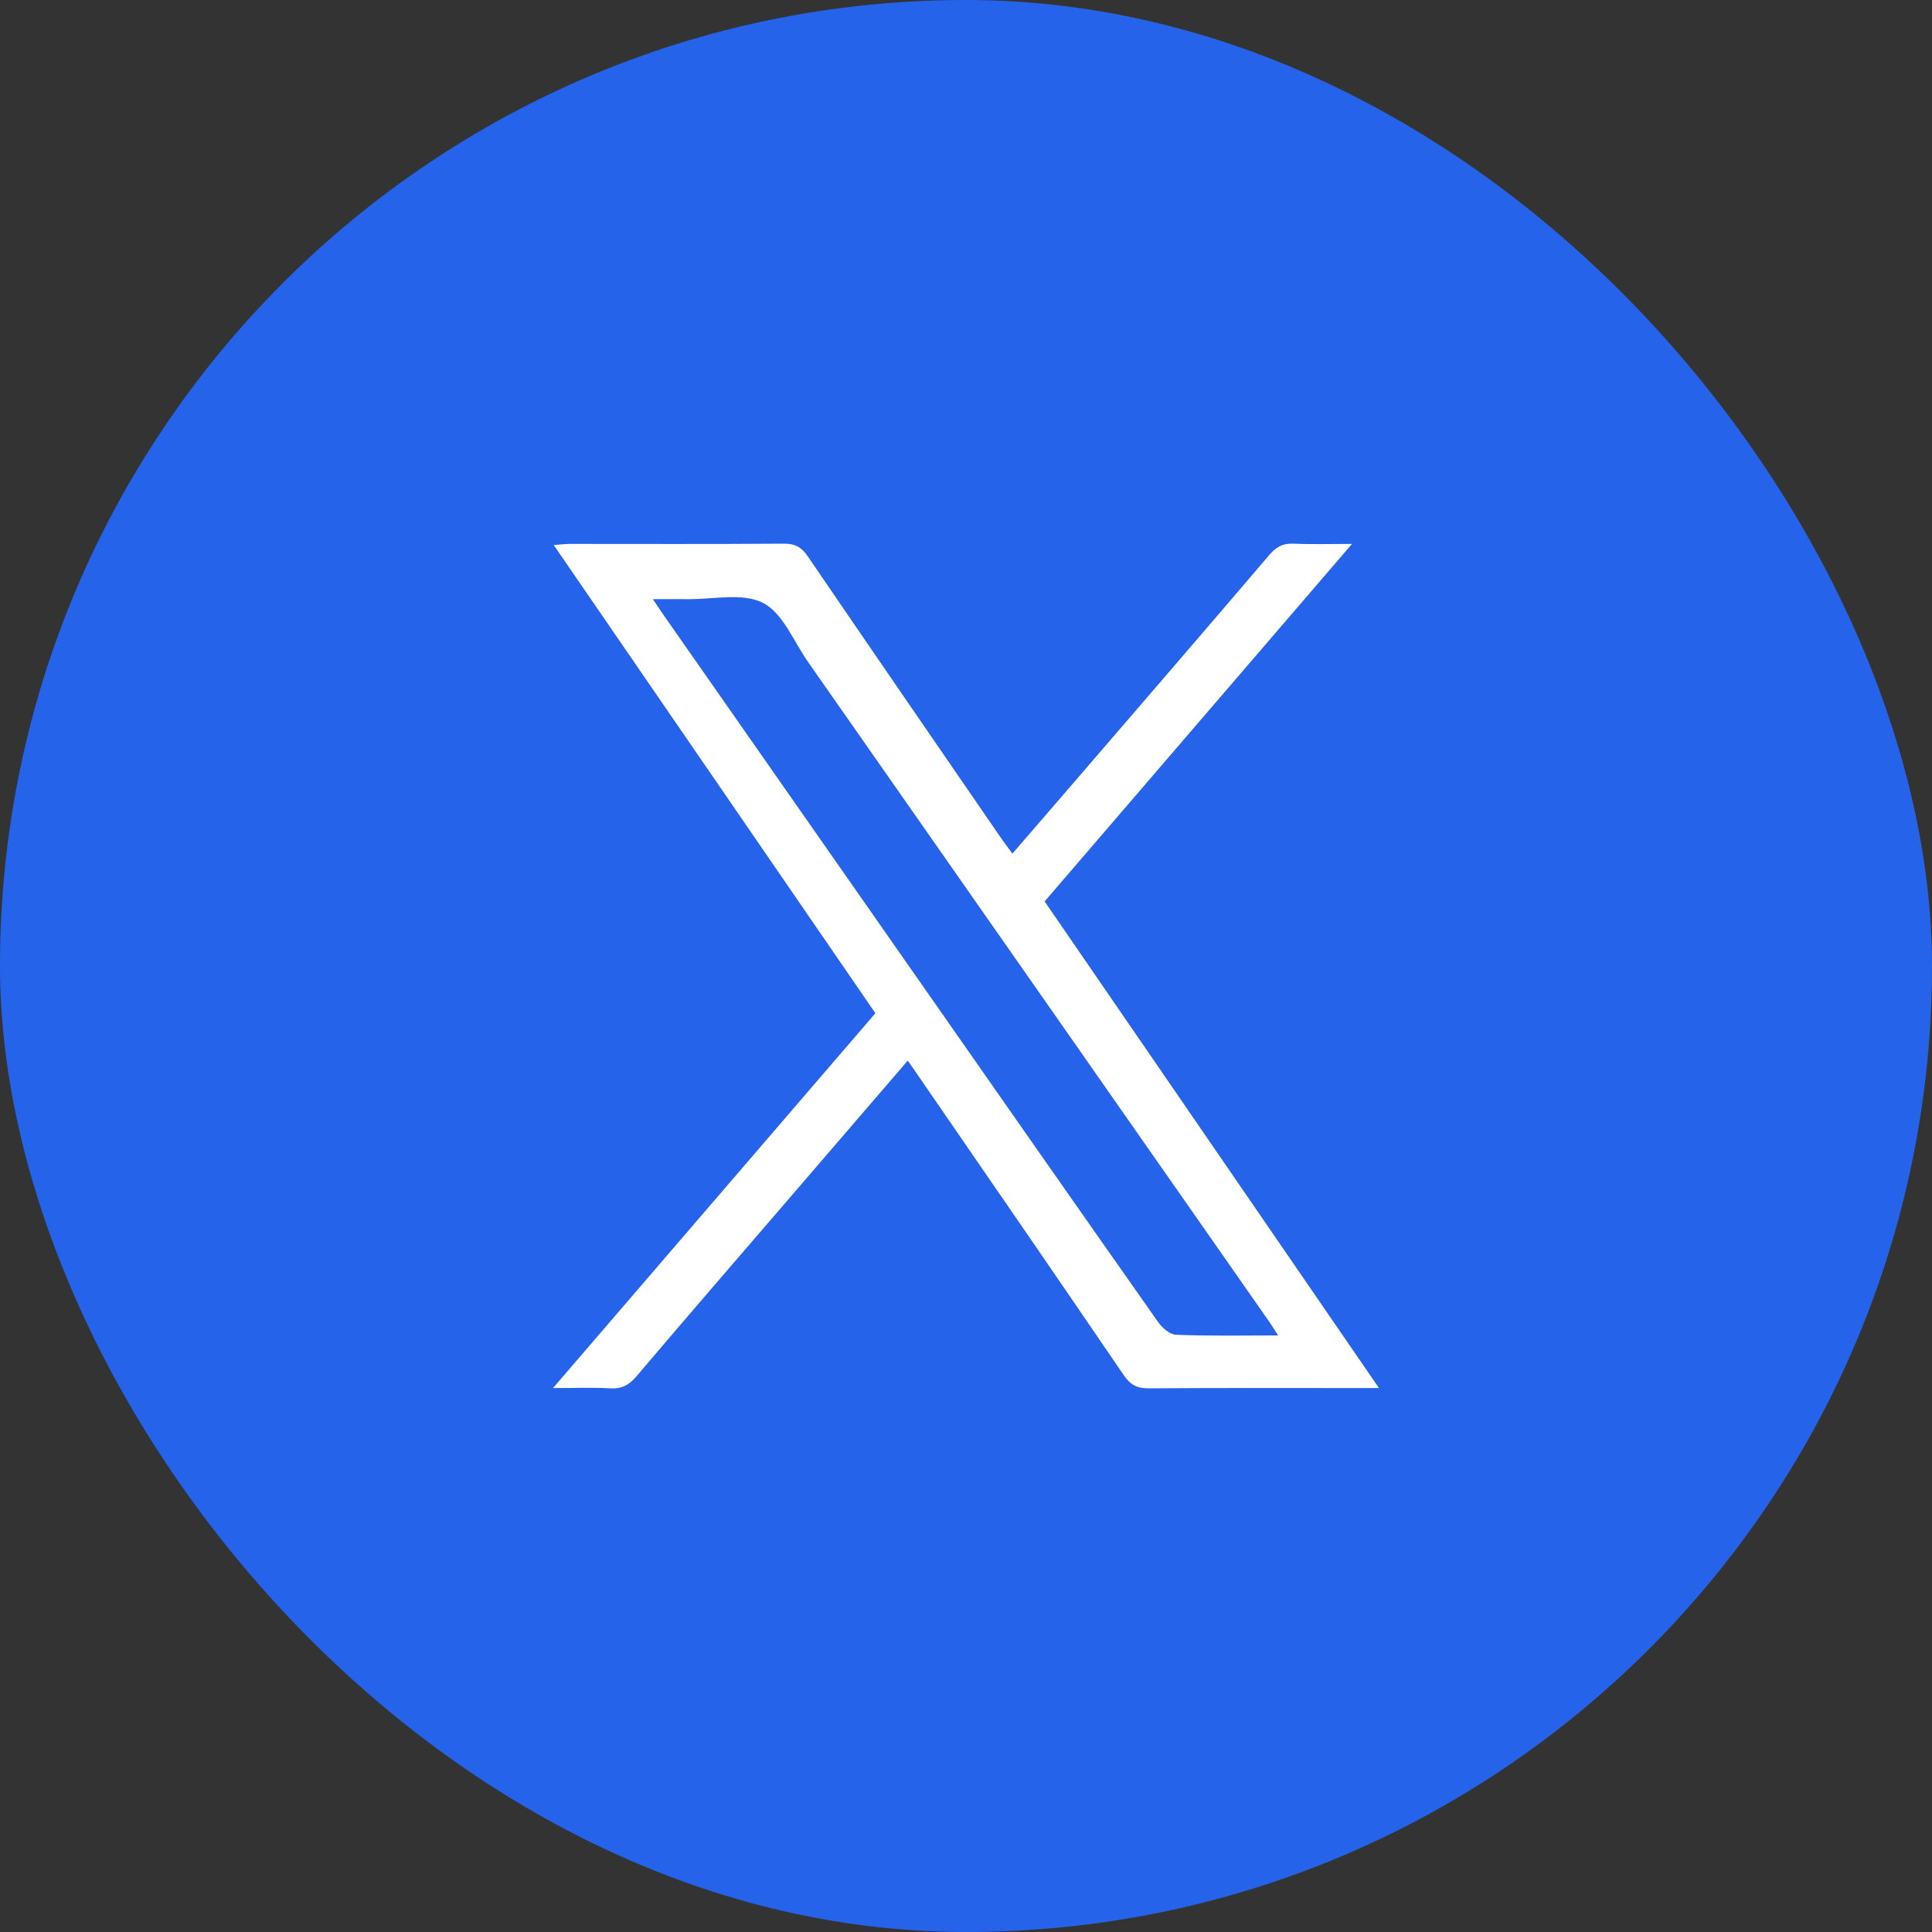 <svg width="40" height="40" viewBox="0 0 40 40" fill="none" xmlns="http://www.w3.org/2000/svg">
<rect x="0" y="0" width="40" height="40" fill="#333333" stroke="none"/>
<rect width="40" height="40" rx="20" fill="#2563EB"/>
<path d="M18.794 21.959C17.942 22.948 17.112 23.914 16.282 24.878C15.242 26.084 14.201 27.29 13.169 28.505C13.023 28.673 12.875 28.756 12.647 28.744C12.276 28.724 11.906 28.738 11.45 28.738C13.702 26.118 15.906 23.555 18.124 20.978C15.906 17.747 13.699 14.537 11.464 11.284C11.604 11.275 11.698 11.261 11.792 11.261C13.271 11.261 14.748 11.267 16.228 11.256C16.459 11.253 16.596 11.33 16.724 11.518C18.05 13.462 19.384 15.401 20.718 17.34C20.787 17.44 20.861 17.539 20.961 17.673C21.4 17.166 21.822 16.678 22.241 16.191C23.592 14.623 24.944 13.055 26.287 11.481C26.426 11.318 26.566 11.247 26.78 11.256C27.153 11.273 27.53 11.261 27.992 11.261C25.848 13.756 23.749 16.197 21.628 18.663C23.923 22.004 26.218 25.343 28.55 28.738C28.374 28.738 28.265 28.738 28.157 28.738C26.7 28.738 25.246 28.733 23.789 28.744C23.544 28.747 23.404 28.673 23.265 28.47C21.862 26.412 20.451 24.362 19.039 22.312C18.968 22.207 18.897 22.104 18.794 21.959ZM26.463 27.649C26.366 27.501 26.307 27.404 26.244 27.316C23.073 22.78 19.906 18.244 16.733 13.71C16.433 13.283 16.211 12.695 15.797 12.482C15.373 12.265 14.757 12.413 14.224 12.405C14.007 12.402 13.79 12.405 13.517 12.405C13.631 12.573 13.691 12.667 13.756 12.758C15.384 15.087 17.009 17.414 18.637 19.743C20.413 22.286 22.19 24.83 23.974 27.367C24.06 27.49 24.22 27.632 24.351 27.635C25.032 27.663 25.716 27.649 26.463 27.649Z" fill="white"/>
</svg>
